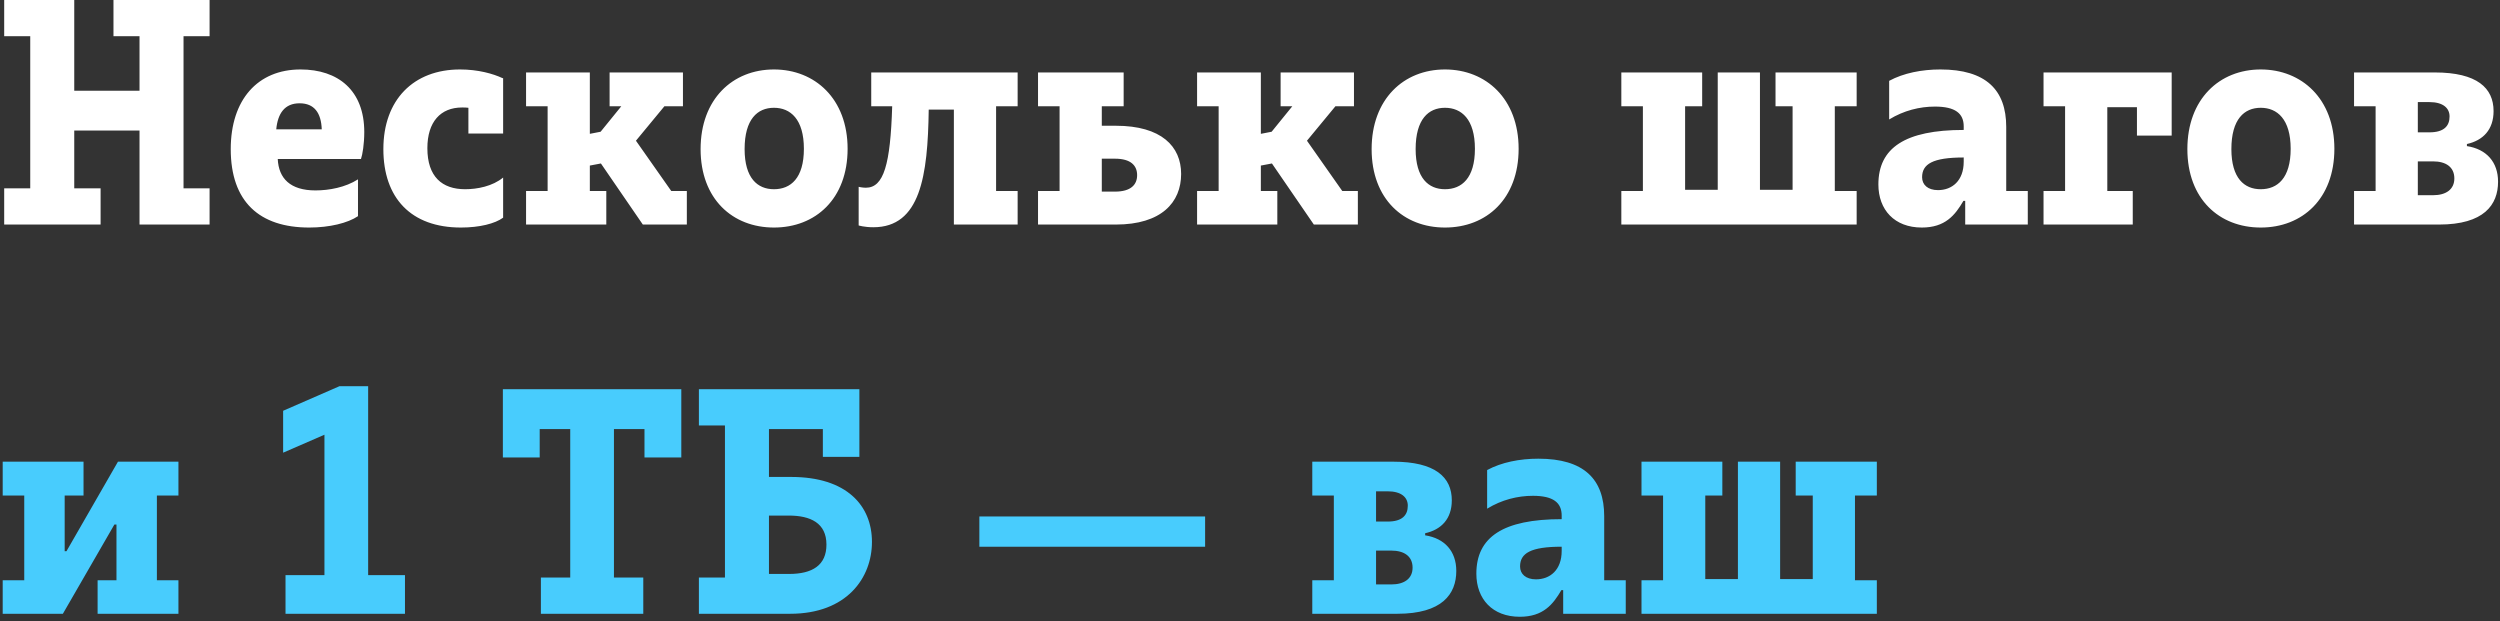 <svg width="334" height="83" viewBox="0 0 334 83" fill="none" xmlns="http://www.w3.org/2000/svg">
<rect x="0" y="0" width="334" height="83" fill="#333333" stroke="none"/>
<path d="M13.44 25.16H9.92V17.44H18.64V30H28V25.16H24.52V4.84H28V-2.38419e-06H15.16V4.84H18.64V12.12H9.92V-2.38419e-06H0.56V4.84H4.04V25.16H0.56V30H13.44V25.16ZM41.307 30.4C44.027 30.4 46.467 29.8 47.827 28.88V23.96C46.147 25.04 43.947 25.44 42.147 25.44C38.787 25.44 37.227 23.84 37.107 21.24H48.227C48.427 20.68 48.667 19.24 48.667 17.64C48.667 12.08 45.187 9.28 40.147 9.28C34.427 9.28 30.827 13.32 30.827 19.92C30.827 26.96 34.667 30.4 41.307 30.4ZM36.907 17.28C37.107 15.16 38.027 13.8 40.027 13.8C41.987 13.8 42.907 15.08 42.987 17.28H36.907ZM67.218 29.08V23.72C65.817 24.88 63.778 25.28 62.138 25.28C59.057 25.28 57.097 23.6 57.097 19.8C57.097 16.28 58.858 14.36 61.737 14.36C62.017 14.36 62.297 14.36 62.578 14.4V17.84H67.218V10.44H67.138C65.858 9.84 63.858 9.28 61.458 9.28C55.258 9.28 51.218 13.32 51.218 19.92C51.218 26.44 54.898 30.4 61.578 30.4C64.058 30.4 66.138 29.88 67.218 29.08ZM81.002 25.52H78.802V22.12L80.282 21.84L85.882 30H91.762V25.52H89.682L84.962 18.8L88.762 14.2H91.242V9.68H81.442V14.2H83.002L80.242 17.6L78.802 17.88V9.68H70.282V14.2H73.162V25.52H70.282V30H81.002V25.52ZM103.4 30.4C108.96 30.4 113.24 26.56 113.24 19.88C113.24 13.2 108.88 9.28 103.4 9.28C97.88 9.28 93.6 13.24 93.6 19.92C93.6 26.6 97.88 30.4 103.4 30.4ZM103.4 25.28C101.2 25.28 99.48 23.8 99.48 19.92C99.48 15.92 101.2 14.4 103.4 14.4C105.6 14.4 107.4 15.92 107.4 19.88C107.4 23.8 105.64 25.28 103.4 25.28ZM124.077 14.64H127.437V30H135.957V25.52H133.077V14.2H135.957V9.68H116.397V14.2H119.197C118.957 21.96 118.077 25.08 115.677 25.08C115.197 25.08 114.717 24.96 114.717 24.96V30.12C114.717 30.12 115.477 30.36 116.677 30.36C122.957 30.36 123.957 23.52 124.077 14.64ZM138.68 30H149.08C155.16 30 157.8 27.04 157.8 23.24C157.8 19.56 155.16 16.8 149.08 16.8H147.2V14.2H150.12V9.68H138.68V14.2H141.56V25.52H138.68V30ZM147.2 25.6V21.2H148.96C151.08 21.2 151.92 22.12 151.92 23.4C151.92 24.68 151.08 25.6 148.96 25.6H147.2ZM170.65 25.52H168.45V22.12L169.93 21.84L175.53 30H181.41V25.52H179.33L174.61 18.8L178.41 14.2H180.89V9.68H171.09V14.2H172.65L169.89 17.6L168.45 17.88V9.68H159.93V14.2H162.81V25.52H159.93V30H170.65V25.52ZM193.049 30.4C198.609 30.4 202.889 26.56 202.889 19.88C202.889 13.2 198.529 9.28 193.049 9.28C187.529 9.28 183.249 13.24 183.249 19.92C183.249 26.6 187.529 30.4 193.049 30.4ZM193.049 25.28C190.849 25.28 189.129 23.8 189.129 19.92C189.129 15.92 190.849 14.4 193.049 14.4C195.249 14.4 197.049 15.92 197.049 19.88C197.049 23.8 195.289 25.28 193.049 25.28ZM216.61 30H248.05V25.52H245.13V14.2H248.05V9.68H237.21V14.2H239.49V25.36H235.13V9.68H229.49V25.36H225.13V14.2H227.41V9.68H216.61V14.2H219.49V25.52H216.61V30ZM258.912 25.4C257.552 25.4 256.792 24.68 256.792 23.68C256.792 21.92 258.192 21.04 262.352 21.04V21.6C262.352 24.16 260.792 25.4 258.912 25.4ZM262.312 26.84H262.552V30H270.912V25.52H268.032V16.96C268.032 12 265.312 9.28 259.232 9.28C256.752 9.28 254.312 9.76 252.392 10.8V15.96C254.352 14.76 256.472 14.24 258.512 14.24C261.232 14.24 262.352 15.16 262.352 16.88V17.36C254.512 17.36 250.952 19.76 250.952 24.64C250.952 28.04 253.112 30.4 256.752 30.4C259.872 30.4 261.192 28.76 262.312 26.84ZM284.936 30V25.52H281.536V14.32H285.496V18.12H290.136V9.68H273.016V14.2H275.896V25.52H273.016V30H284.936ZM302.033 30.4C307.593 30.4 311.873 26.56 311.873 19.88C311.873 13.2 307.513 9.28 302.033 9.28C296.513 9.28 292.233 13.24 292.233 19.92C292.233 26.6 296.513 30.4 302.033 30.4ZM302.033 25.28C299.833 25.28 298.113 23.8 298.113 19.92C298.113 15.92 299.833 14.4 302.033 14.4C304.233 14.4 306.033 15.92 306.033 19.88C306.033 23.8 304.273 25.28 302.033 25.28ZM314.501 30H325.861C331.861 30 333.741 27.36 333.741 24.28C333.741 21.64 332.181 19.92 329.581 19.52V19.24C331.741 18.76 333.141 17.32 333.141 14.84C333.141 11.76 330.941 9.68 325.301 9.68H314.501V14.2H317.381V25.52H314.501V30ZM323.021 17.68V13.64H324.581C326.341 13.64 327.261 14.4 327.261 15.56C327.261 16.84 326.501 17.68 324.581 17.68H323.021ZM323.021 26.08V21.56H325.061C326.781 21.56 327.901 22.32 327.901 23.84C327.901 25.28 326.821 26.08 325.061 26.08H323.021Z" fill="white"/>
<path d="M0.36 82H8.4L15.28 70.08H15.56V77.52H13.04V82H23.84V77.52H20.96V66.2H23.84V61.68H15.76L8.88 73.64H8.64V66.2H11.16V61.68H0.36V66.2H3.24V77.52H0.36V82ZM54.105 82V76.84H49.185V51.6H45.345L37.825 54.88V60.48L43.345 58.08V76.84H38.145V82H54.105ZM85.943 82V77.16H82.023V57.32H86.103V61.12H91.023V52H67.183V61.12H72.103V57.32H76.183V77.16H72.263V82H85.943ZM93.373 82H105.573C113.133 82 116.493 77.2 116.493 72.4C116.493 67.56 113.133 63.72 105.693 63.72H102.733V57.32H109.933V61.04H114.813V52H93.373V56.84H96.853V77.16H93.373V82ZM102.733 76.68V68.88H105.373C108.293 68.88 110.413 69.88 110.413 72.76C110.413 75.52 108.533 76.68 105.413 76.68H102.733ZM130.842 73.04H161.002V69H130.842V73.04ZM175.321 82H186.681C192.681 82 194.561 79.36 194.561 76.28C194.561 73.64 193.001 71.92 190.401 71.52V71.24C192.561 70.76 193.961 69.32 193.961 66.84C193.961 63.76 191.761 61.68 186.121 61.68H175.321V66.2H178.201V77.52H175.321V82ZM183.841 69.68V65.64H185.401C187.161 65.64 188.081 66.4 188.081 67.56C188.081 68.84 187.321 69.68 185.401 69.68H183.841ZM183.841 78.08V73.56H185.881C187.601 73.56 188.721 74.32 188.721 75.84C188.721 77.28 187.641 78.08 185.881 78.08H183.841ZM205.201 77.4C203.841 77.4 203.081 76.68 203.081 75.68C203.081 73.92 204.481 73.04 208.641 73.04V73.6C208.641 76.16 207.081 77.4 205.201 77.4ZM208.601 78.84H208.841V82H217.201V77.52H214.321V68.96C214.321 64 211.601 61.28 205.521 61.28C203.041 61.28 200.601 61.76 198.681 62.8V67.96C200.641 66.76 202.761 66.24 204.801 66.24C207.521 66.24 208.641 67.16 208.641 68.88V69.36C200.801 69.36 197.241 71.76 197.241 76.64C197.241 80.04 199.401 82.4 203.041 82.4C206.161 82.4 207.481 80.76 208.601 78.84ZM219.305 82H250.745V77.52H247.825V66.2H250.745V61.68H239.905V66.2H242.185V77.36H237.825V61.68H232.185V77.36H227.825V66.2H230.105V61.68H219.305V66.2H222.185V77.52H219.305V82Z" fill="#48CCFD"/>
</svg>
